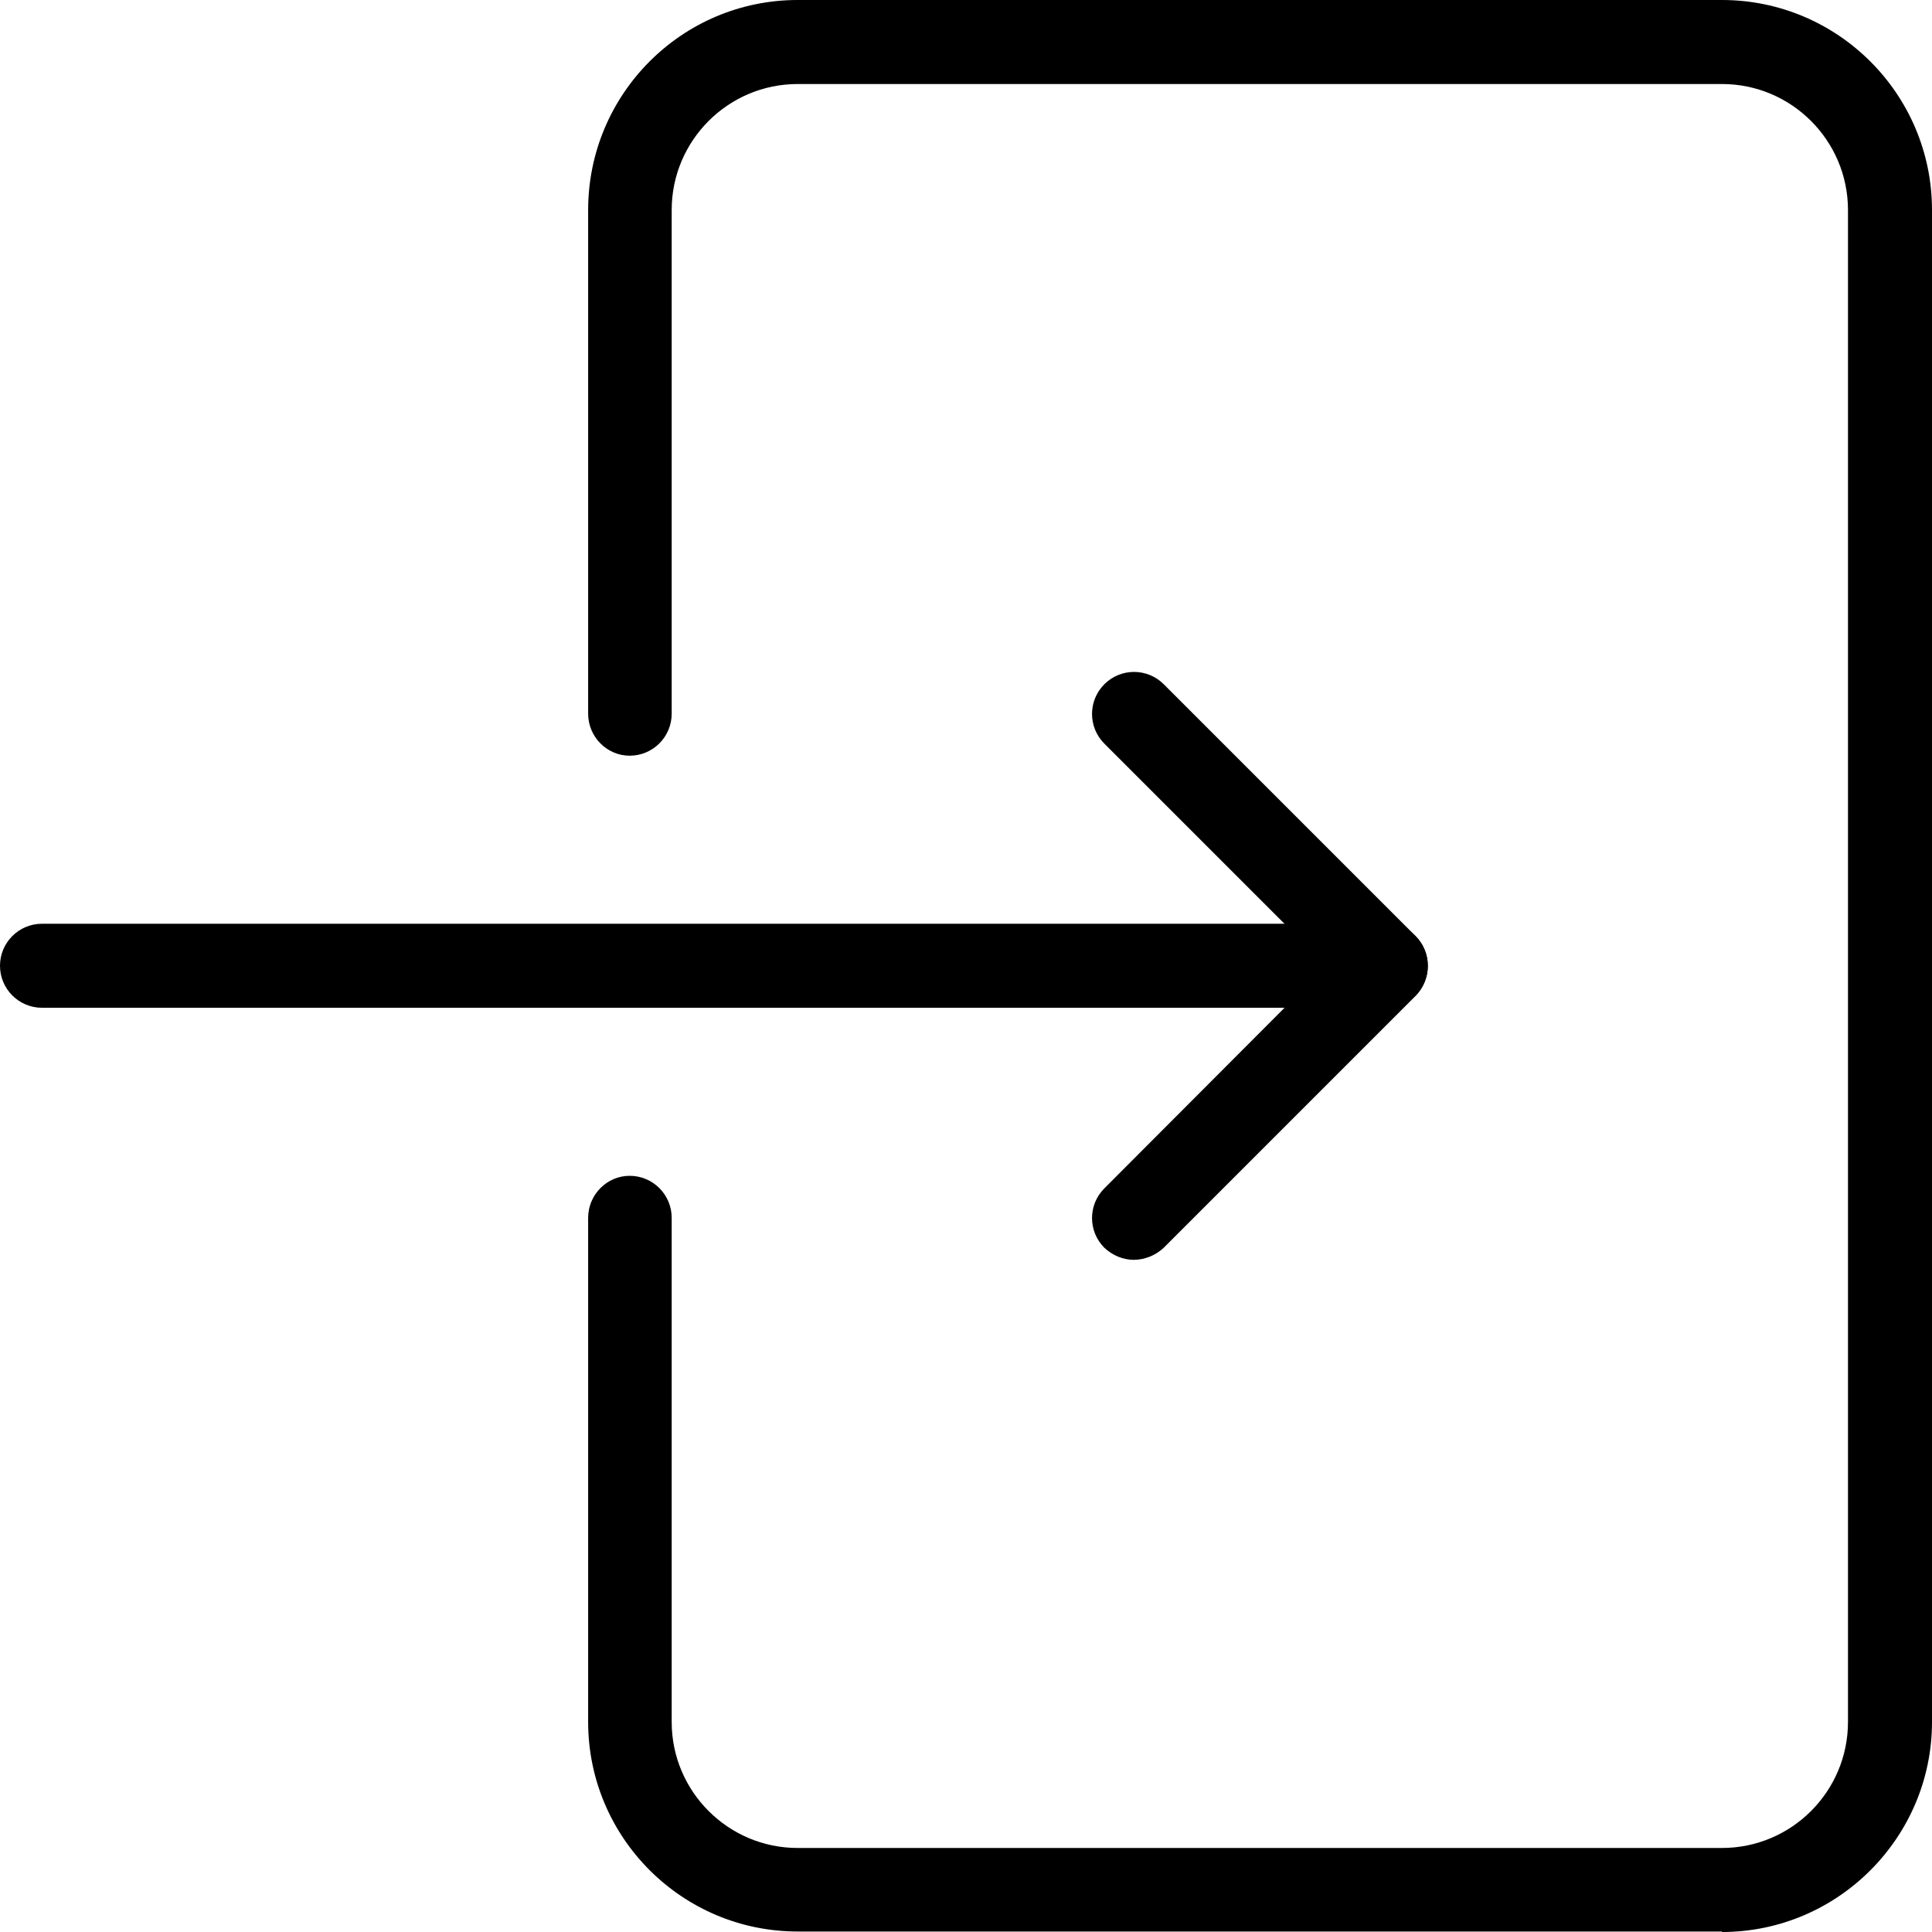 <?xml version="1.0" encoding="UTF-8"?>
<!DOCTYPE svg PUBLIC "-//W3C//DTD SVG 1.1//EN" "http://www.w3.org/Graphics/SVG/1.1/DTD/svg11.dtd">
<!-- Creator: CorelDRAW 2017 -->
<svg xmlns="http://www.w3.org/2000/svg" xml:space="preserve" width="40px" height="40px" version="1.1" style="shape-rendering:geometricPrecision; text-rendering:geometricPrecision; image-rendering:optimizeQuality; fill-rule:evenodd; clip-rule:evenodd"
viewBox="0 0 40.01 40.01"
 xmlns:xlink="http://www.w3.org/1999/xlink">
 <defs>
  <style type="text/css">
   <![CDATA[
    .fil0 {fill:black}
   ]]>
  </style>
 </defs>
 <g id="Слой_x0020_1">
  <path class="fil0" d="M35.66 40l-19.14 0c-2.4,0 -4.34,-1.95 -4.34,-4.34l0 -10.44c0,-0.48 0.39,-0.87 0.86,-0.87 0.48,0 0.87,0.39 0.87,0.87l0 10.44c0,1.44 1.17,2.61 2.61,2.61l19.14 0c1.44,0 2.61,-1.17 2.61,-2.61l0 -31.31c0,-1.44 -1.17,-2.61 -2.61,-2.61l-19.14 0c-1.44,0 -2.61,1.17 -2.61,2.61l0 10.43c0,0.48 -0.39,0.87 -0.87,0.87 -0.47,0 -0.86,-0.39 -0.86,-0.87l0 -10.43c0,-2.4 1.94,-4.35 4.34,-4.35l19.14 0c2.4,0 4.35,1.95 4.35,4.35l0 31.31c0,2.39 -1.95,4.35 -4.35,4.35l0 -0.01zm0 0z"/>
  <path class="fil0" d="M28.7 20.87l-27.83 0c-0.48,0 -0.87,-0.39 -0.87,-0.87 0,-0.48 0.39,-0.87 0.87,-0.87l27.83 0c0.48,0 0.87,0.39 0.87,0.87 0,0.48 -0.39,0.87 -0.87,0.87l0 0zm0 0z"/>
  <path class="fil0" d="M23.48 26.09c-0.22,0 -0.44,-0.09 -0.61,-0.25 -0.34,-0.34 -0.34,-0.89 0,-1.23l4.6 -4.61 -4.6 -4.6c-0.34,-0.34 -0.34,-0.89 0,-1.23 0.34,-0.34 0.89,-0.34 1.23,0l5.22 5.22c0.33,0.34 0.33,0.89 0,1.23l-5.22 5.22c-0.17,0.16 -0.4,0.25 -0.62,0.25l0 0zm0 0z"/>
 </g>
</svg>
